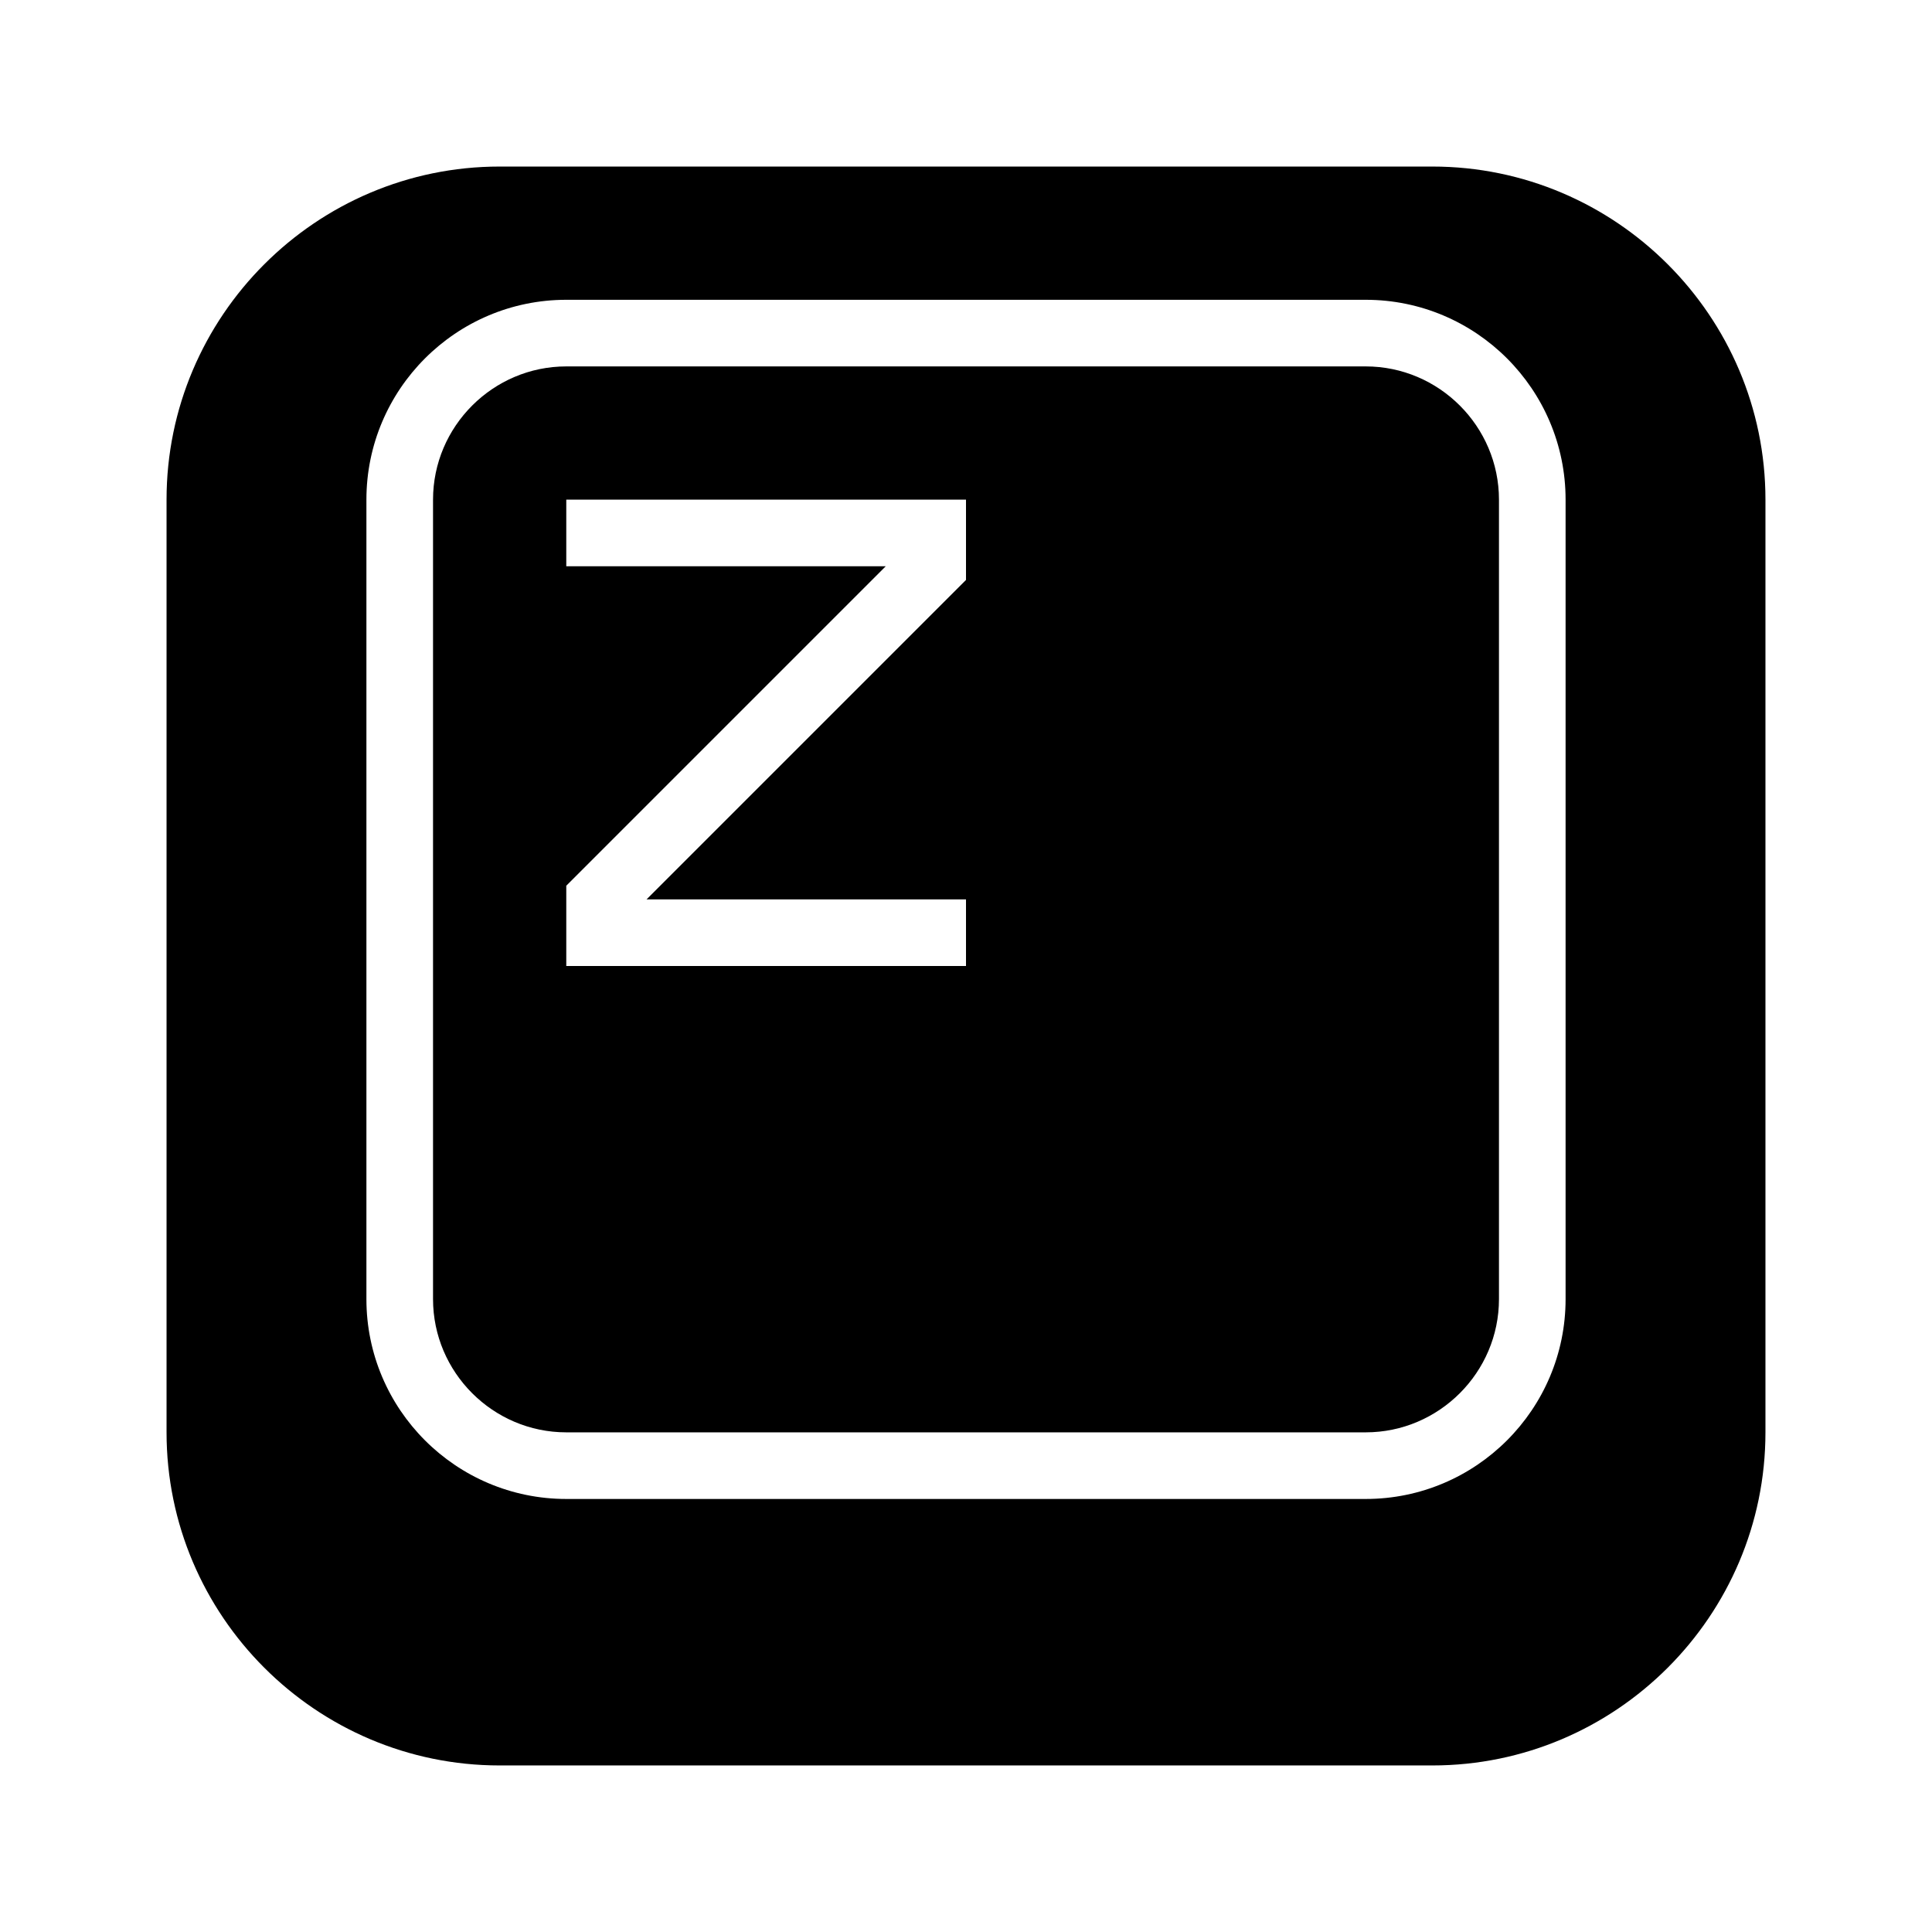 <?xml version="1.0" encoding="UTF-8"?>
<!DOCTYPE svg PUBLIC "-//W3C//DTD SVG 1.1//EN" "http://www.w3.org/Graphics/SVG/1.1/DTD/svg11.dtd">
<svg xmlns="http://www.w3.org/2000/svg" xml:space="preserve" width="580px" height="580px" shape-rendering="geometricPrecision" text-rendering="geometricPrecision" image-rendering="optimizeQuality" fill-rule="nonzero" clip-rule="nonzero" viewBox="0 0 5800 5800" xmlns:xlink="http://www.w3.org/1999/xlink">
	<title>keyboard_key_z icon</title>
	<desc>keyboard_key_z icon from the IconExperience.com I-Collection. Copyright by INCORS GmbH (www.incors.com).</desc>
		<path id="curve28"  d="M1500 500l2800 0c551,0 1000,449 1000,1000l0 2800c0,551 -449,1000 -1000,1000l-2800 0c-551,0 -1000,-449 -1000,-1000l0 -2800c0,-551 449,-1000 1000,-1000zm2600 600c220,0 400,180 400,400l0 2400c0,220 -180,400 -400,400l-2400 0c-220,0 -400,-180 -400,-400l0 -2400c0,-220 180,-400 400,-400l2400 0zm-2400 -200c-331,0 -600,269 -600,600l0 2400c0,331 269,600 600,600l2400 0c331,0 600,-269 600,-600l0 -2400c0,-331 -269,-600 -600,-600l-2400 0zm0 600l0 200 959 0 -959 959 0 241 1200 0 0 -200 -959 0 959 -959 0 -241 -1200 0z"/>
</svg>